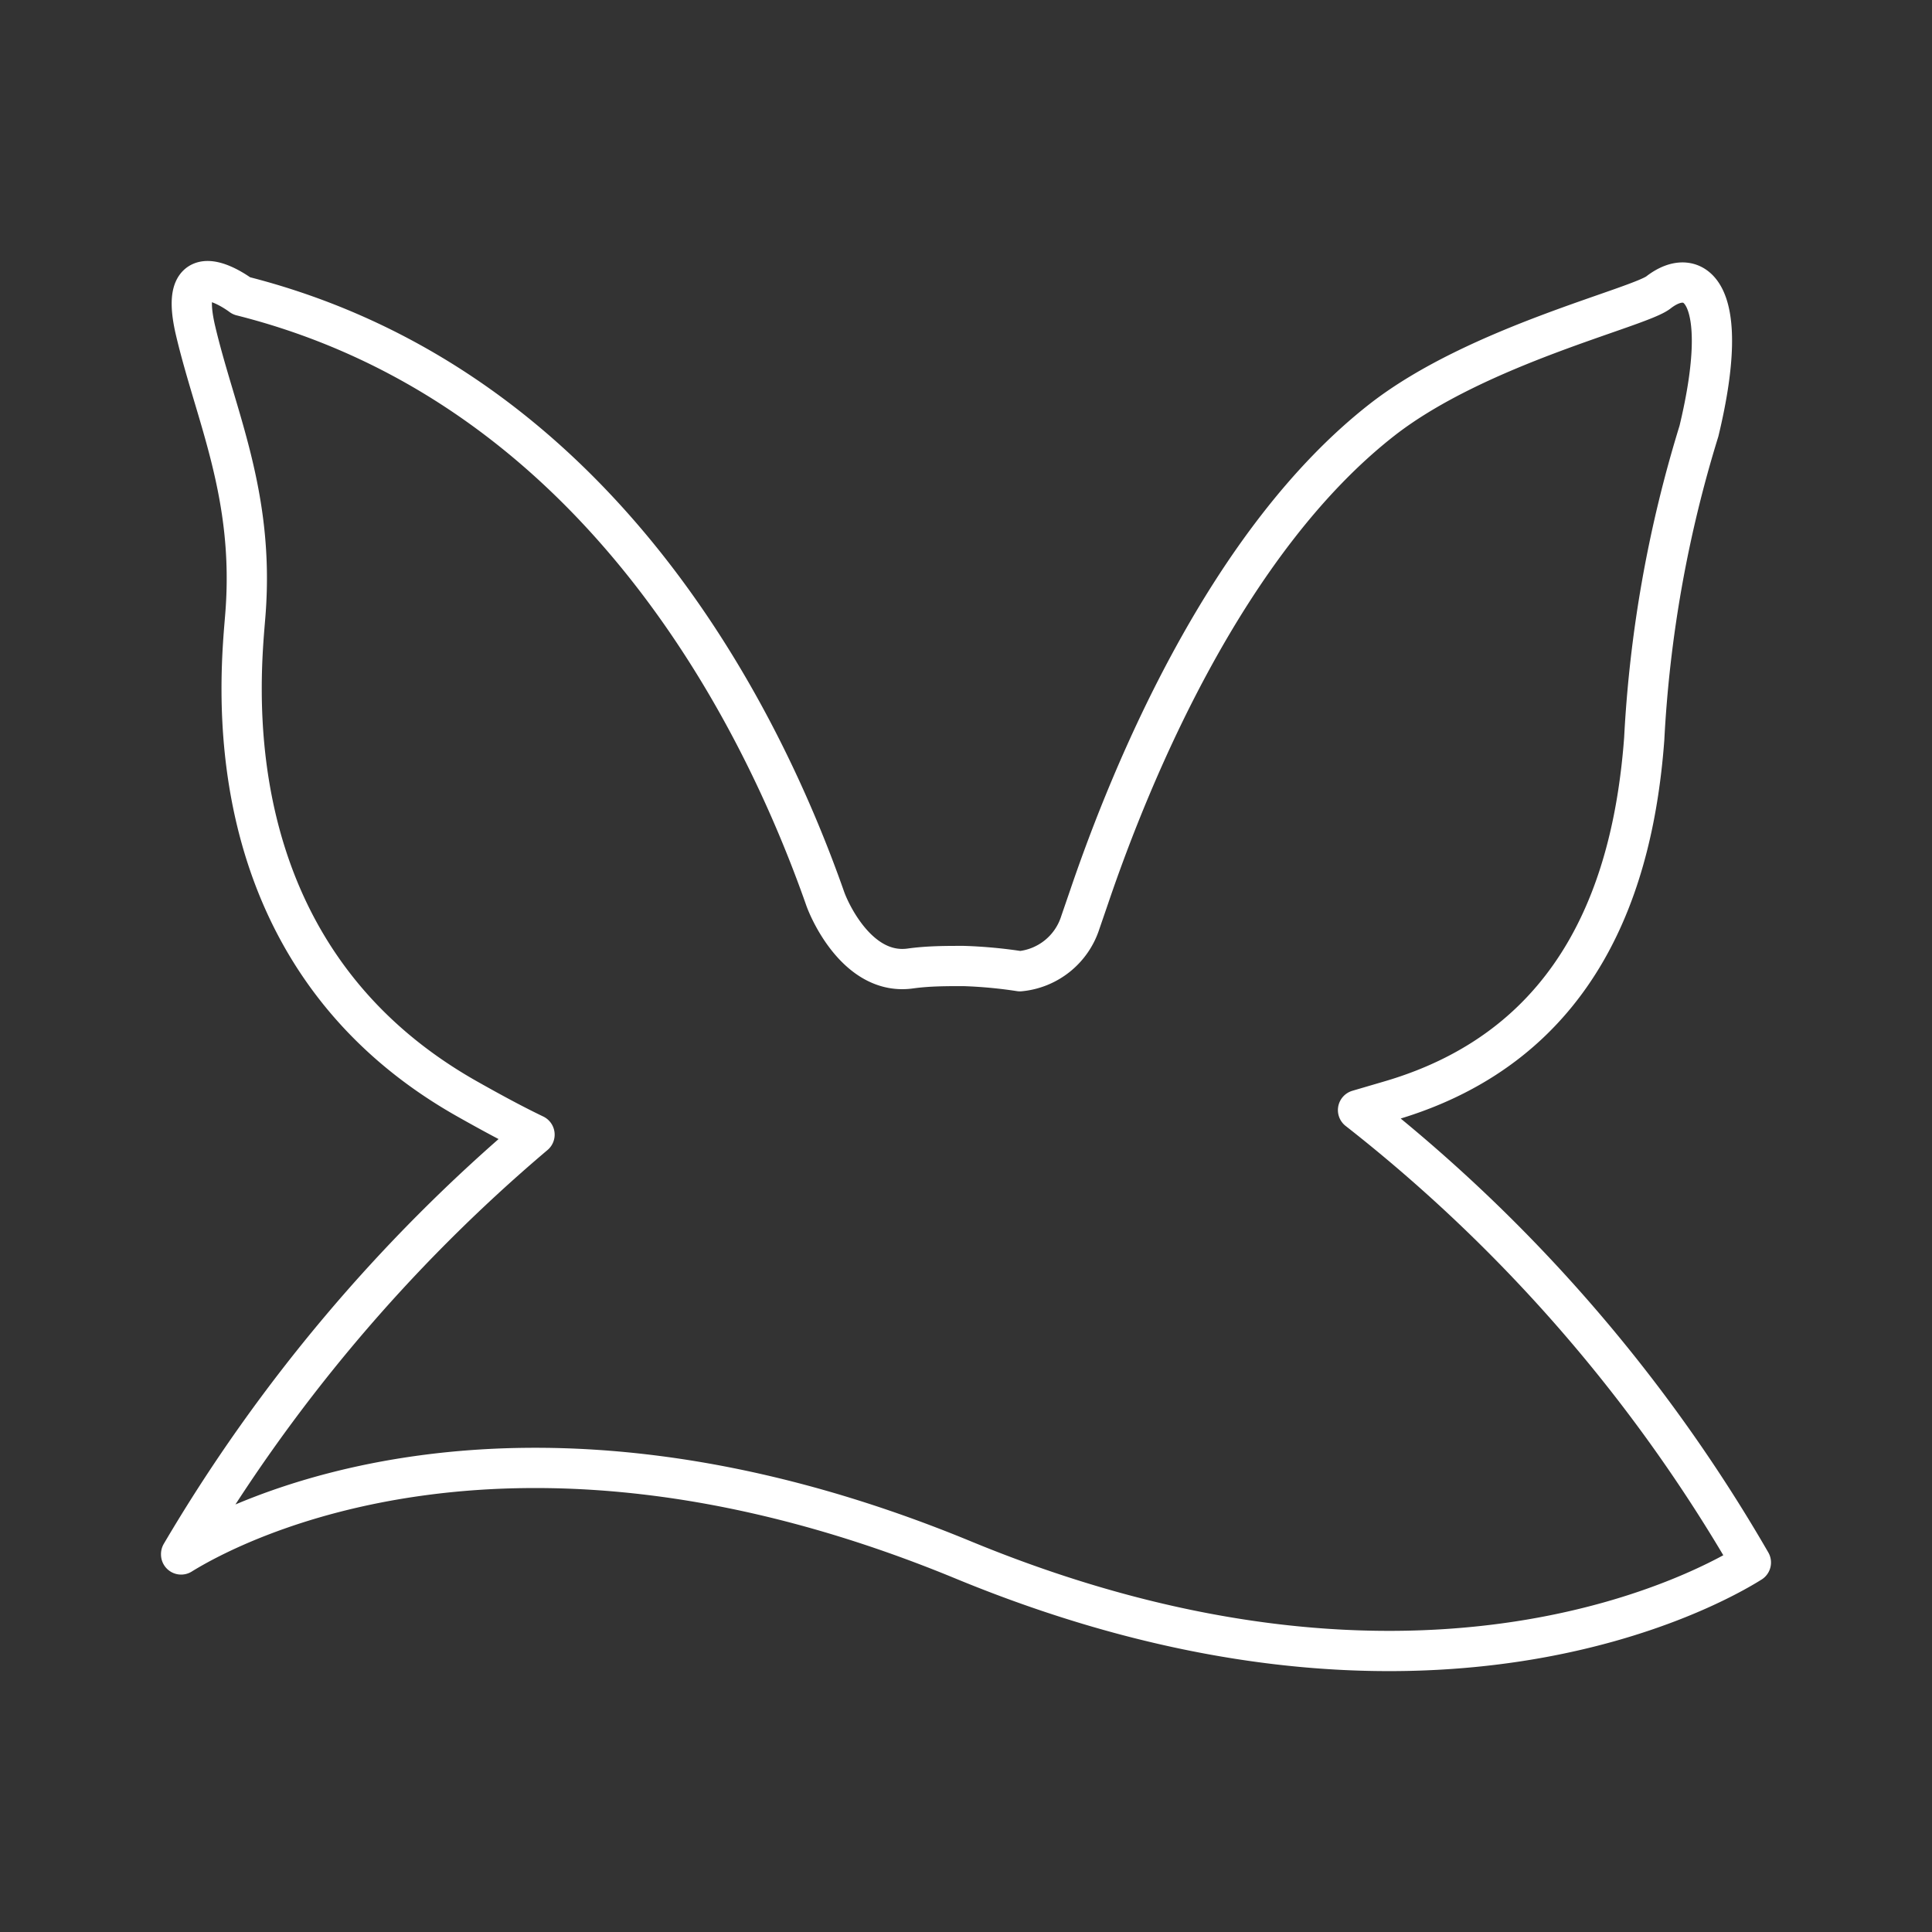<svg xmlns="http://www.w3.org/2000/svg" viewBox="0 0 48 48"><rect x="0" y="0" width="48" height="48" fill="#333333" stroke="none"/><defs><style>.a{fill:none;stroke:#fff;stroke-linecap:round;stroke-linejoin:round;}</style></defs><path class="a" d="M4.5,38.62c1.29-.8,8.23-4.49,19.44.14,11.52,4.75,18.67.62,19.56.06a39.11,39.11,0,0,0-9.76-11.24l.75-.22c4.86-1.4,6.1-5.52,6.36-9a31.4,31.4,0,0,1,1.36-7.65c.83-3.45-.1-4.14-1-3.45-.46.38-4.48,1.31-6.86,3.16-3.85,3-6.22,8.71-7.29,11.86l-.22.64a1.75,1.75,0,0,1-1.5,1.21A11.64,11.64,0,0,0,23.94,24c-.44,0-.87,0-1.31.06h0c-1.28.19-2-1.37-2.13-1.74C19,18.05,15,9.62,6,7.35c0,0-1.64-1.25-1.14.87s1.46,4.07,1.24,7c-.1,1.37-1,8.42,5.52,12.09.62.35,1.16.64,1.66.88A40.69,40.69,0,0,0,4.5,38.61Z"/></svg>